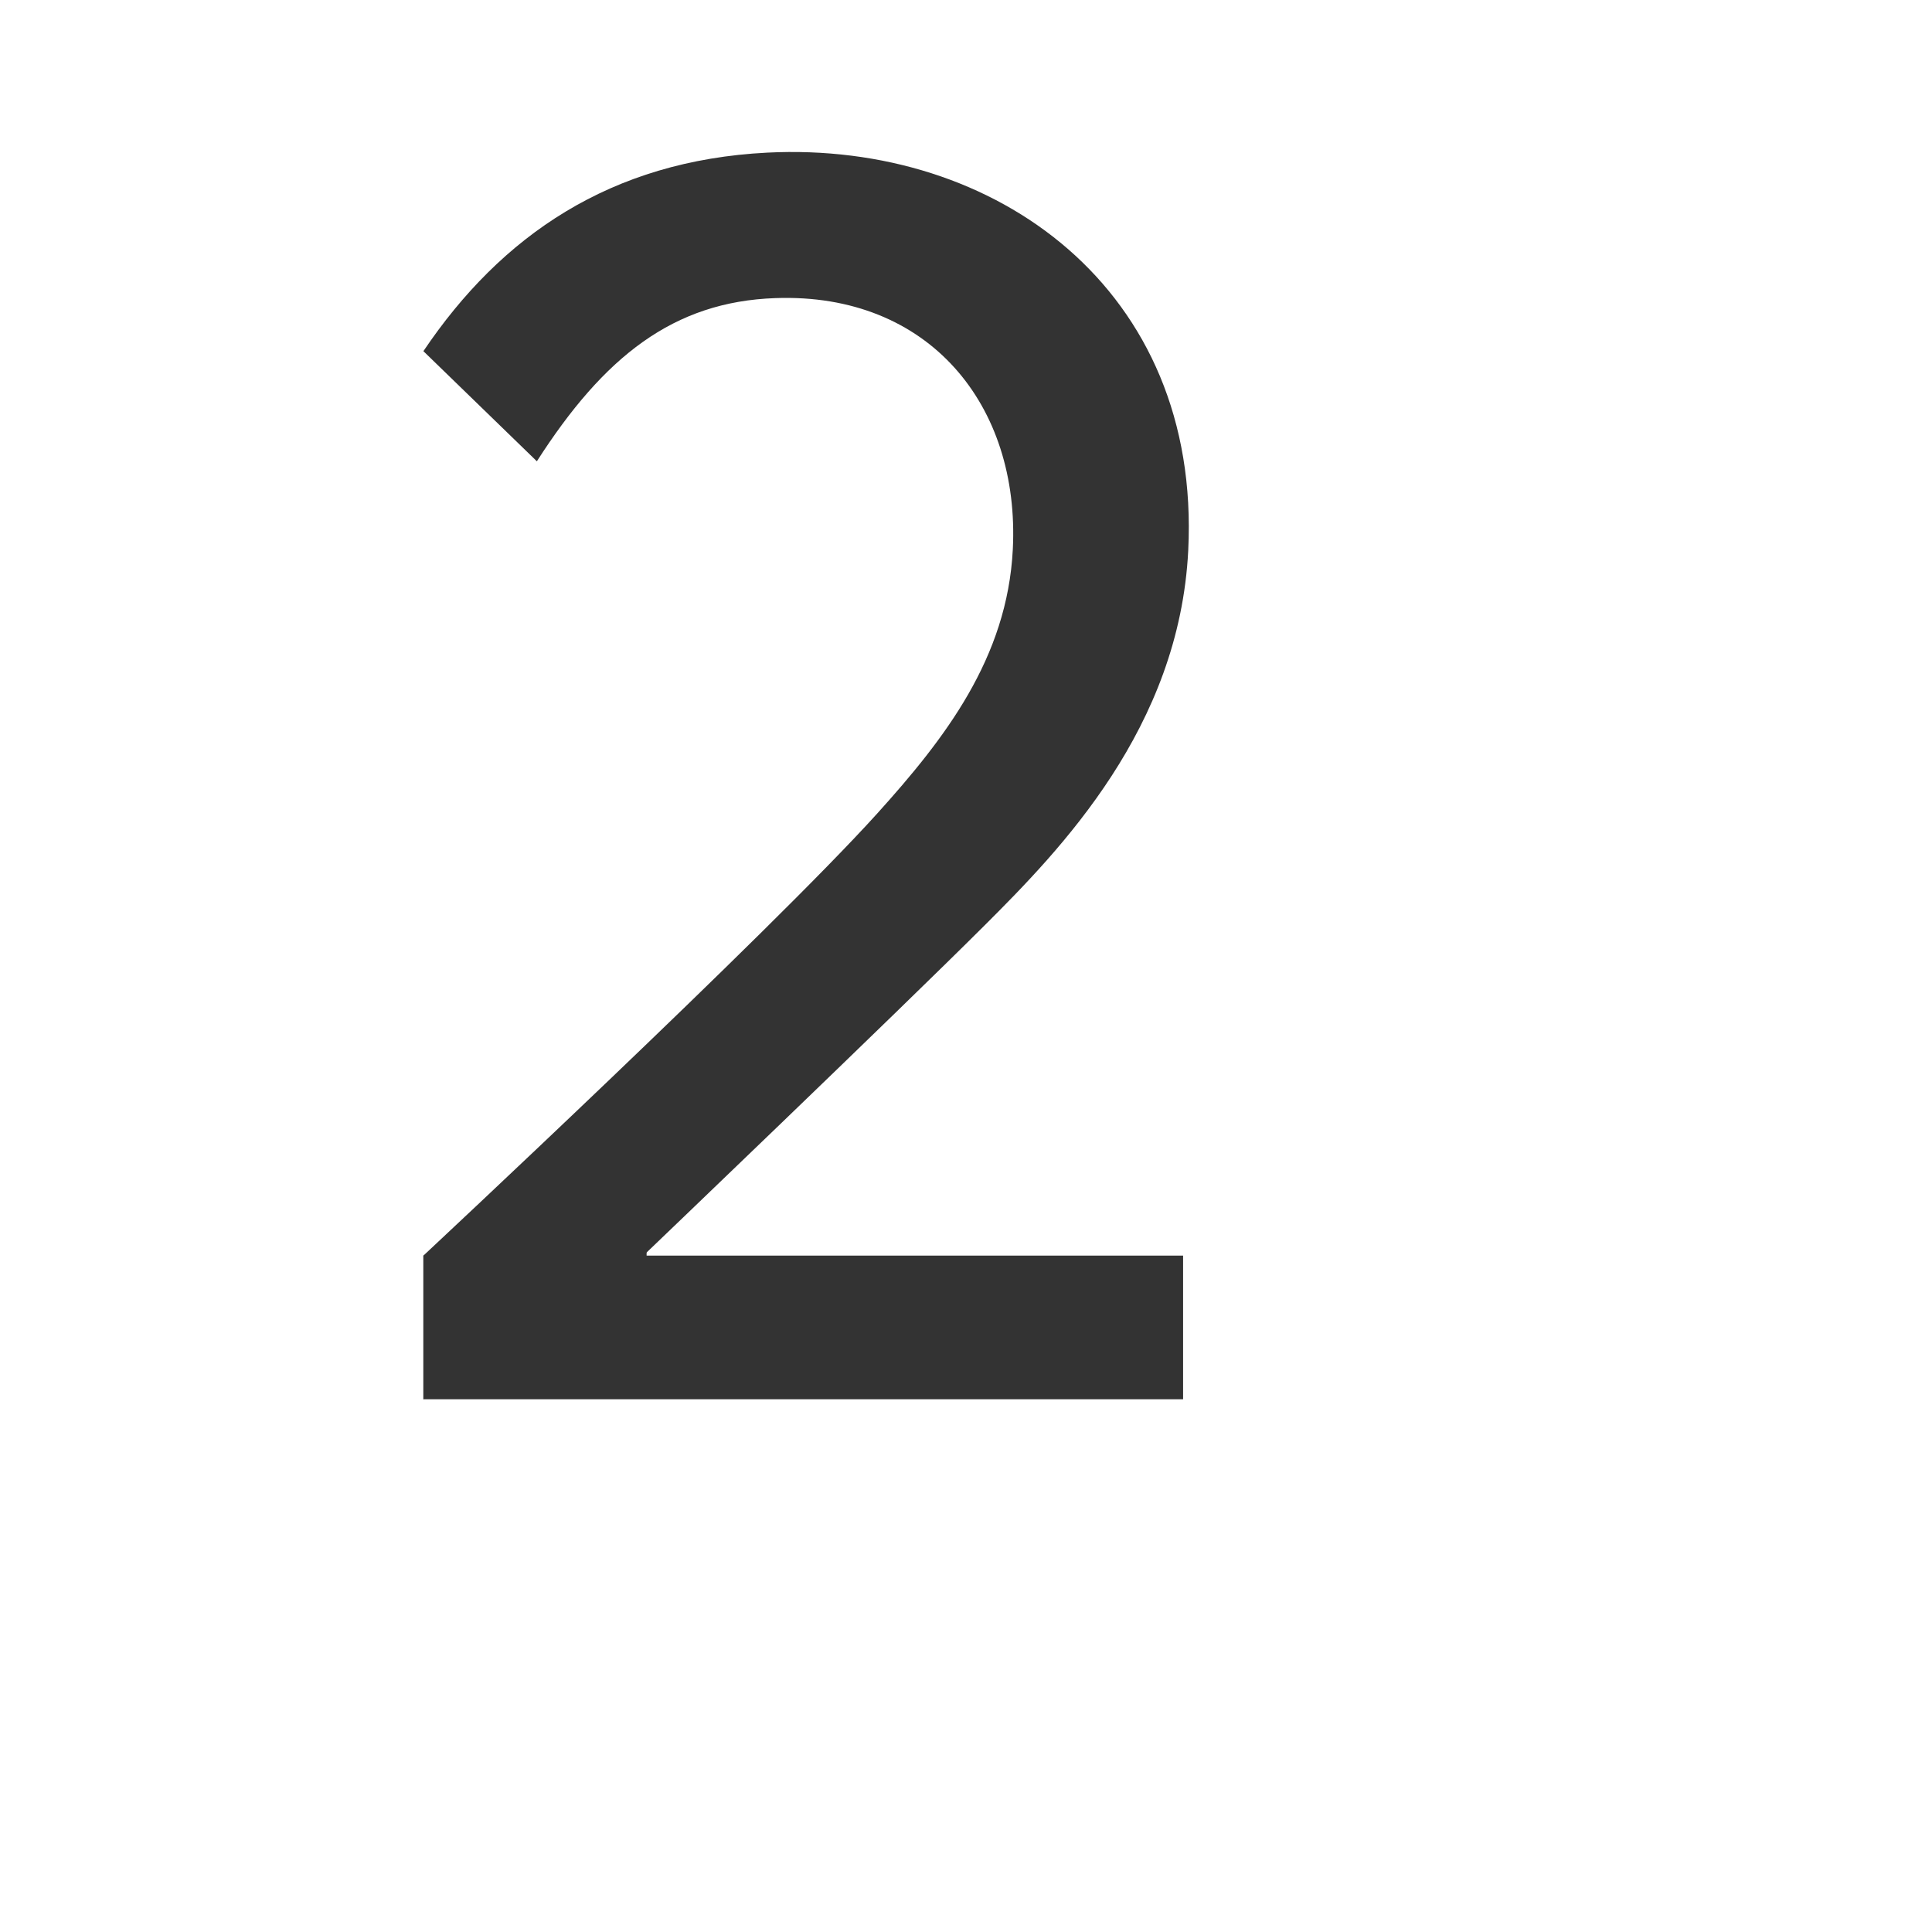 <svg id="レイヤー_1" data-name="レイヤー 1" xmlns="http://www.w3.org/2000/svg" viewBox="0 0 1000 1000"><defs><style>.cls-1{fill:#333;}</style></defs><title>KMCsans_export(fig_pun)</title><rect class="cls-1" x="219.15" y="649.9" width="393.22" height="74.35"/><path class="cls-1" d="M397.15,79c-81.17,4.12-137.76,43-178,102.76l58.73,57c34.73-54.18,70.67-82.62,123.44-84.46C481,151.43,528,209.92,524.23,284.35c-2.86,56.31-35.23,98-70.21,136.75-55.6,61.57-234.87,228.8-234.87,228.8v74.35L333,649.9S464.52,524,509.45,479.15c39.43-39.32,101-102.43,105.58-194.27C621.76,149.68,515.25,73,397.15,79Z"/><rect class="cls-1" x="260.82" y="624.2" width="73.86" height="74.35"/></svg>